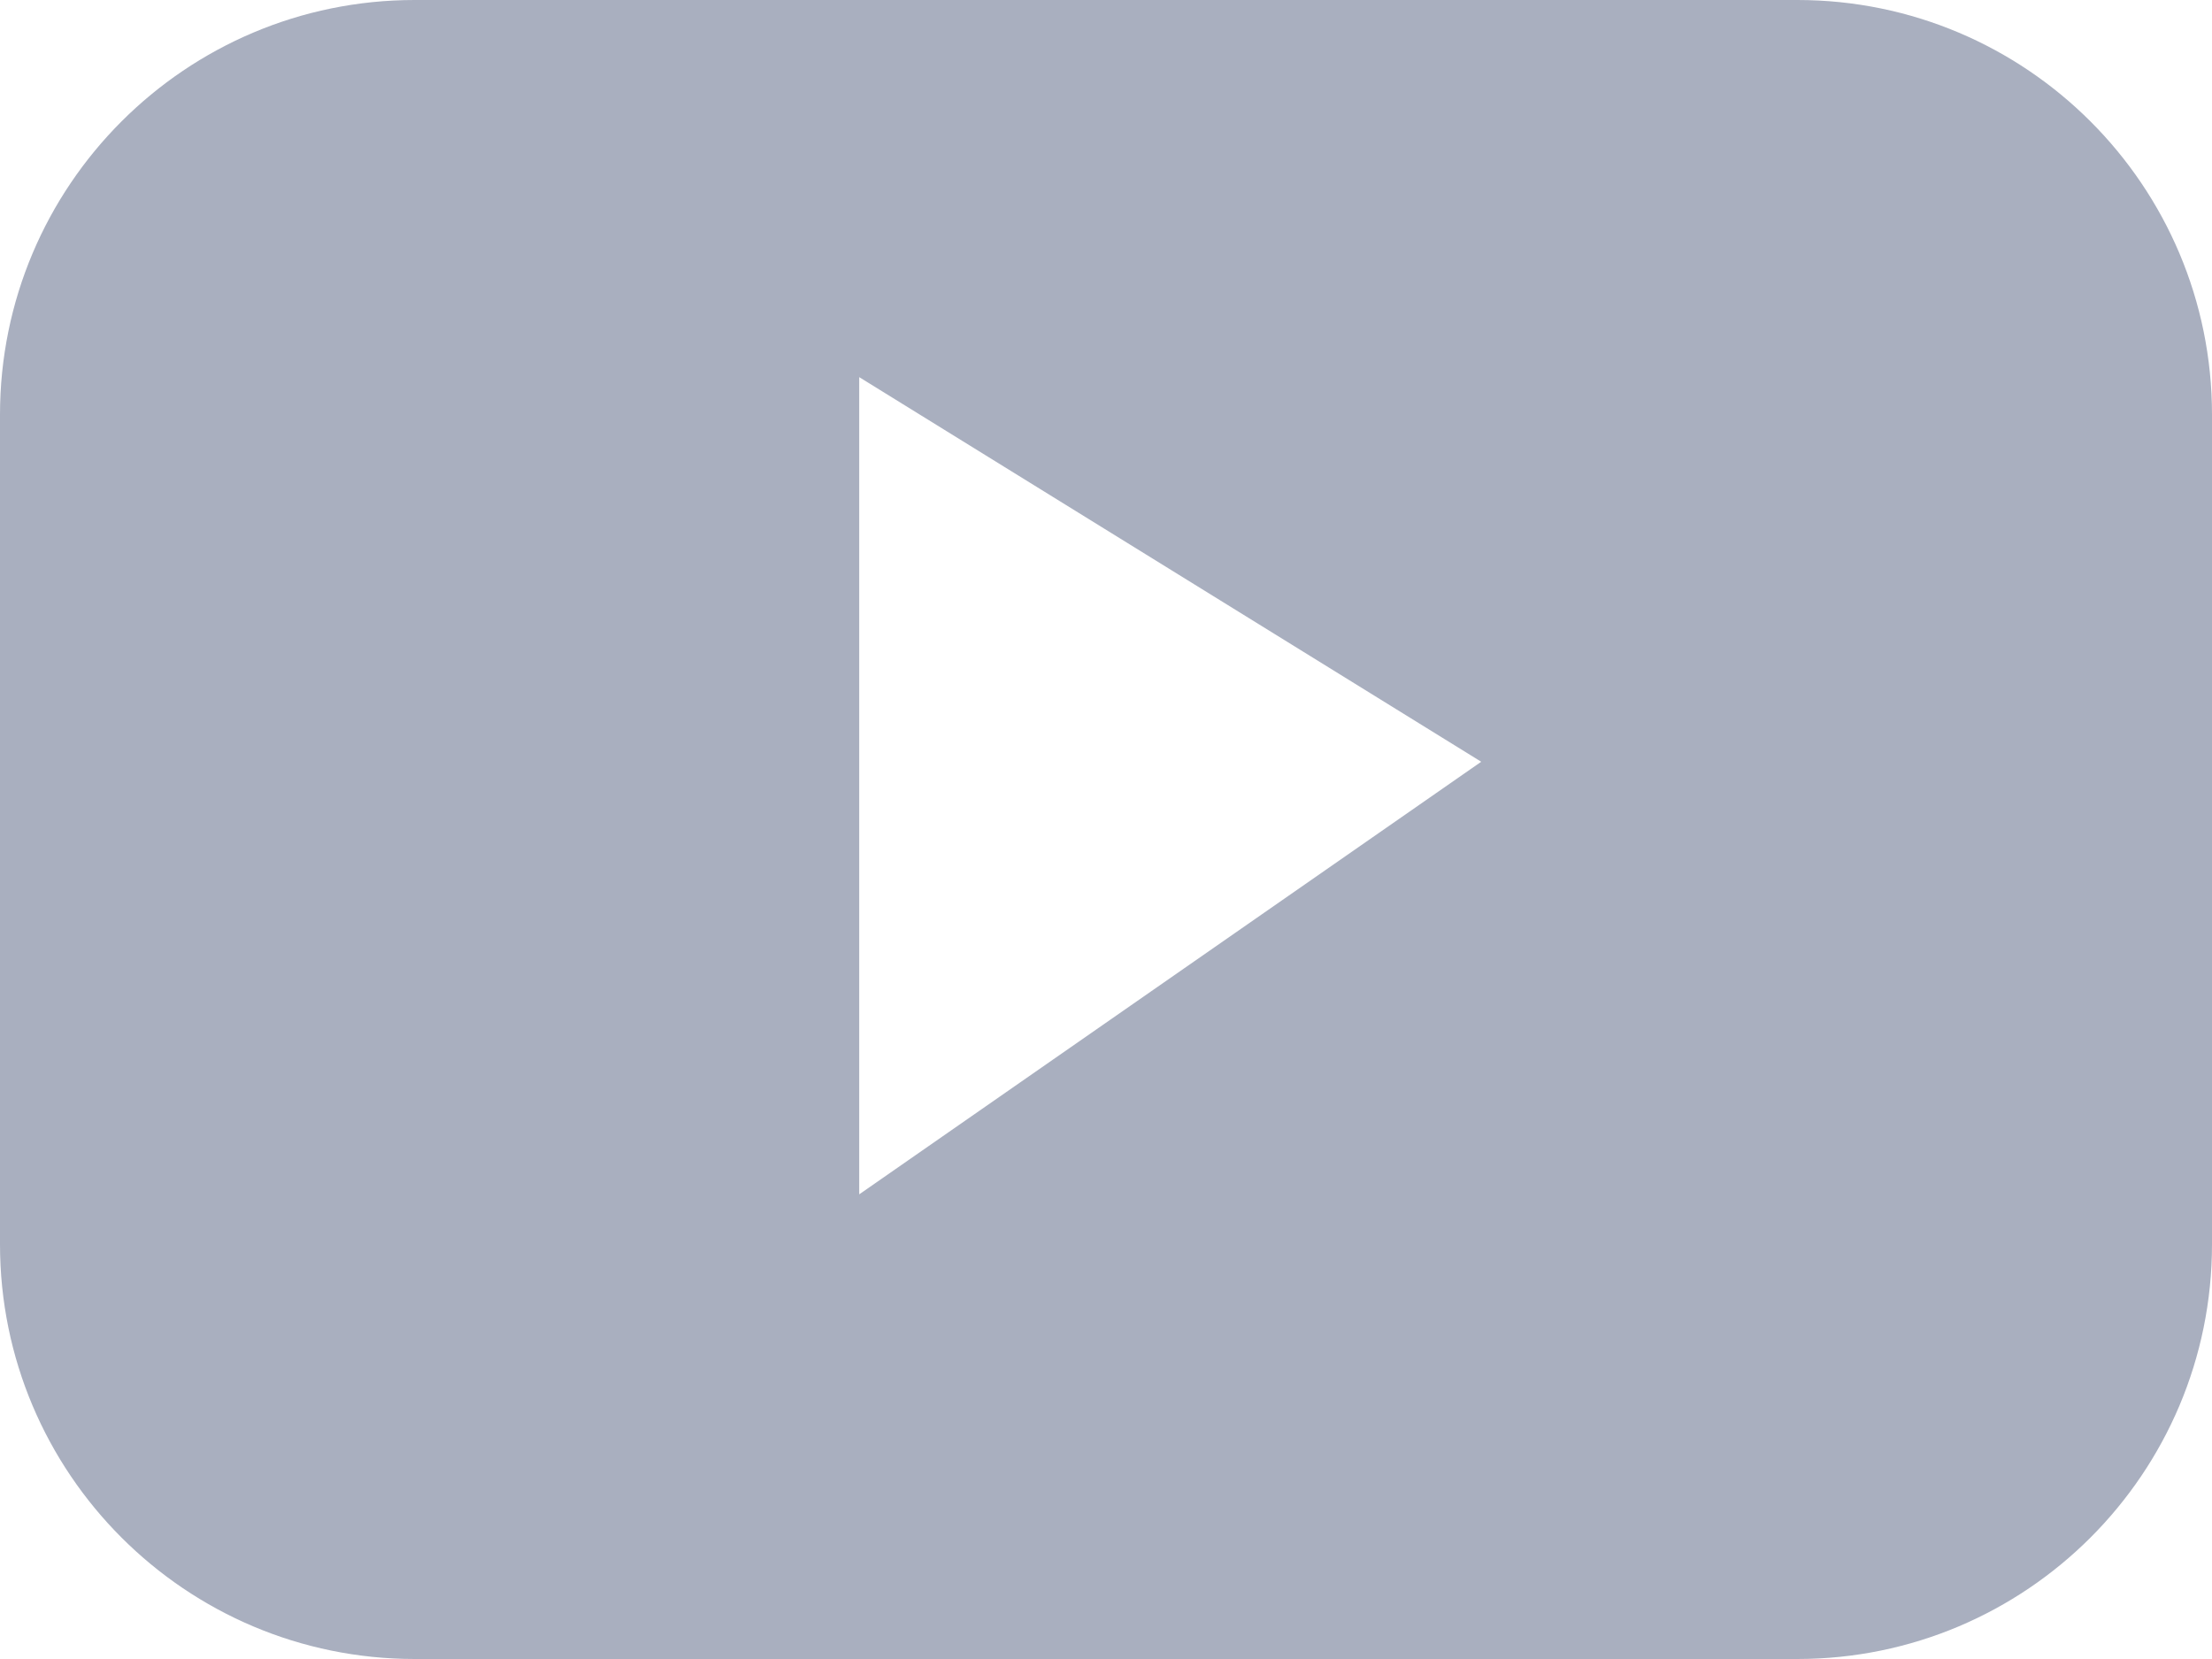 <svg xmlns="http://www.w3.org/2000/svg" xmlns:xlink="http://www.w3.org/1999/xlink" preserveAspectRatio="xMidYMid" width="16" height="12" viewBox="0 0 16 12">
  <defs>
    <style>

      .cls-2 {
        fill: #a9afbf;
      }
    </style>
  </defs>
  <path d="M13.000,12.000 C13.000,12.000 3.000,12.000 3.000,12.000 C1.343,12.000 0.000,10.657 0.000,9.000 C0.000,9.000 0.000,3.000 0.000,3.000 C0.000,1.343 1.343,0.000 3.000,0.000 C3.000,0.000 13.000,0.000 13.000,0.000 C14.657,0.000 16.000,1.343 16.000,3.000 C16.000,3.000 16.000,9.000 16.000,9.000 C16.000,10.657 14.657,12.000 13.000,12.000 ZM6.215,2.728 C6.215,2.728 6.215,8.639 6.215,8.639 C6.215,8.639 10.714,5.510 10.714,5.510 C10.714,5.510 6.215,2.728 6.215,2.728 Z" id="path-1" class="cls-2" fill-rule="evenodd"/>
</svg>
